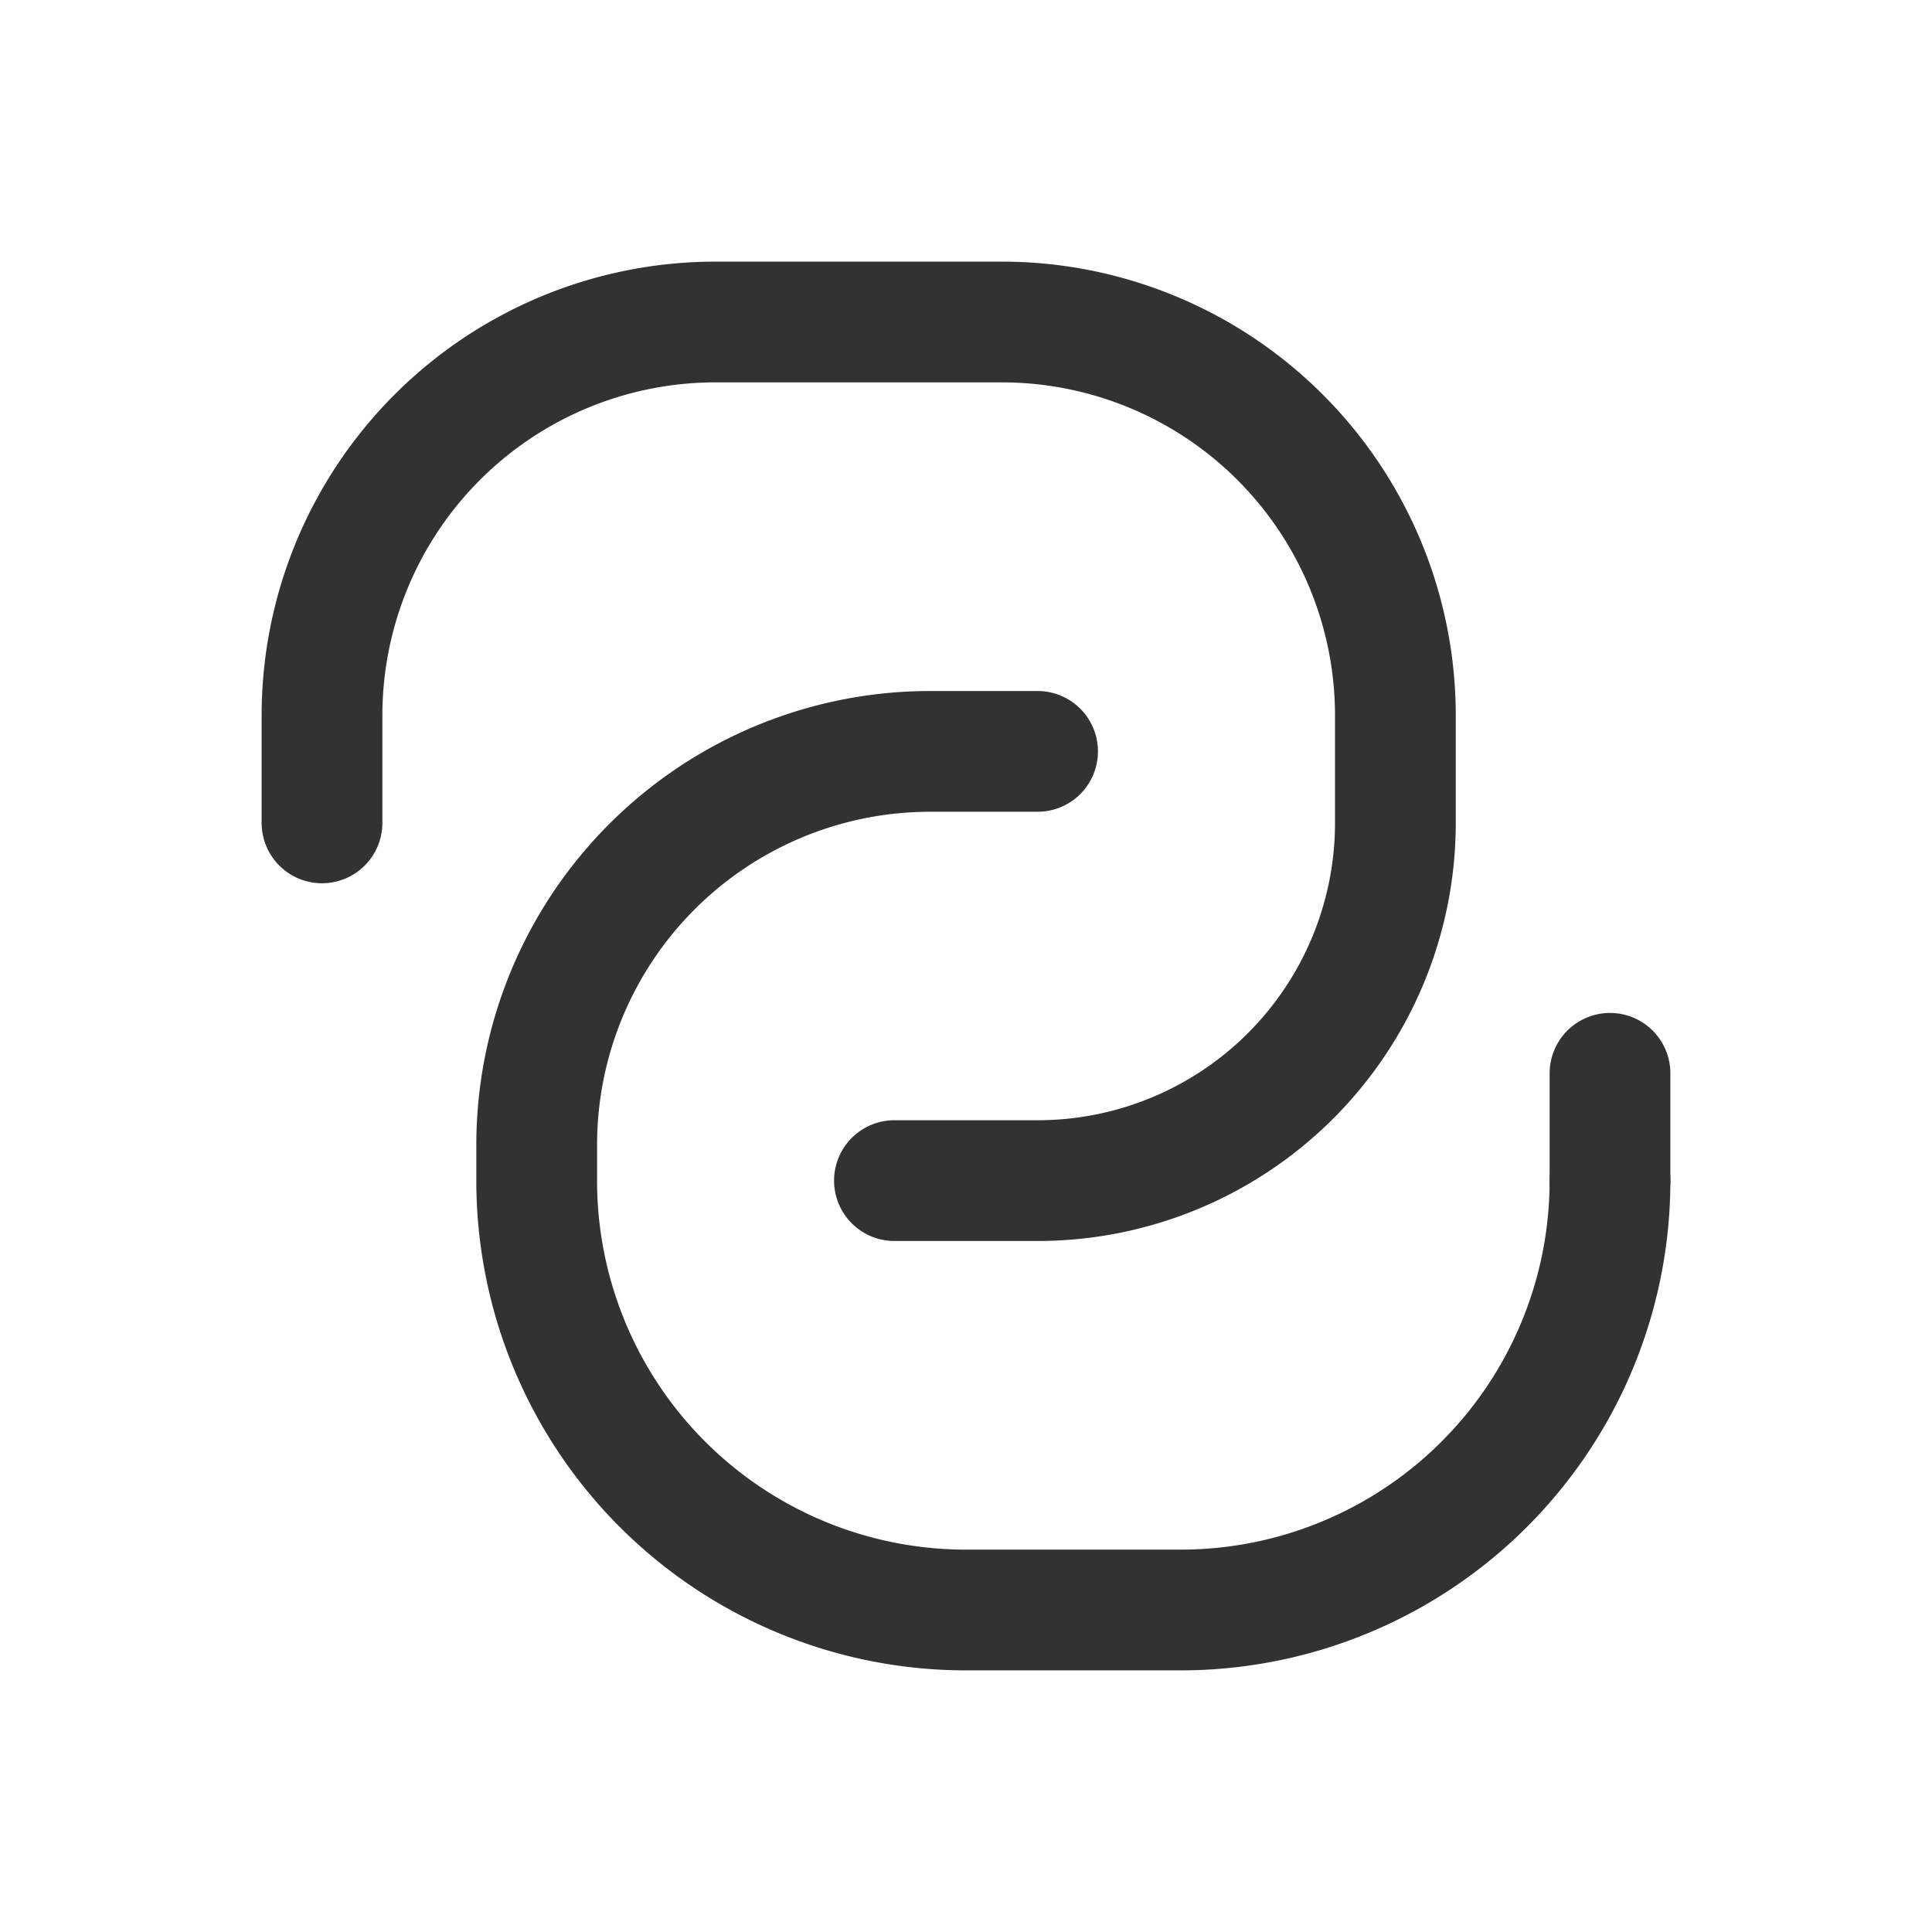 <svg xmlns="http://www.w3.org/2000/svg" viewBox="0 0 24 24"><path d="M24,0H0V24H24Z" fill="none"/><path d="M20,14.667h0A5.333,5.333,0,0,1,14.667,20H12a5.333,5.333,0,0,1-5.333-5.333v-.444a4.889,4.889,0,0,1,4.889-4.889h1.333" fill="none" stroke="#323232" stroke-linecap="round" stroke-linejoin="round" stroke-width="1.5"/><line x1="20" y1="14.667" x2="20" y2="13.333" fill="none" stroke="#323232" stroke-linecap="round" stroke-linejoin="round" stroke-width="1.5"/><path d="M4,10.222V8.889A4.889,4.889,0,0,1,8.889,4h3.556a4.889,4.889,0,0,1,4.889,4.889v1.333a4.444,4.444,0,0,1-4.444,4.444H11.111" fill="none" stroke="#323232" stroke-linecap="round" stroke-linejoin="round" stroke-width="1.5"/></svg>